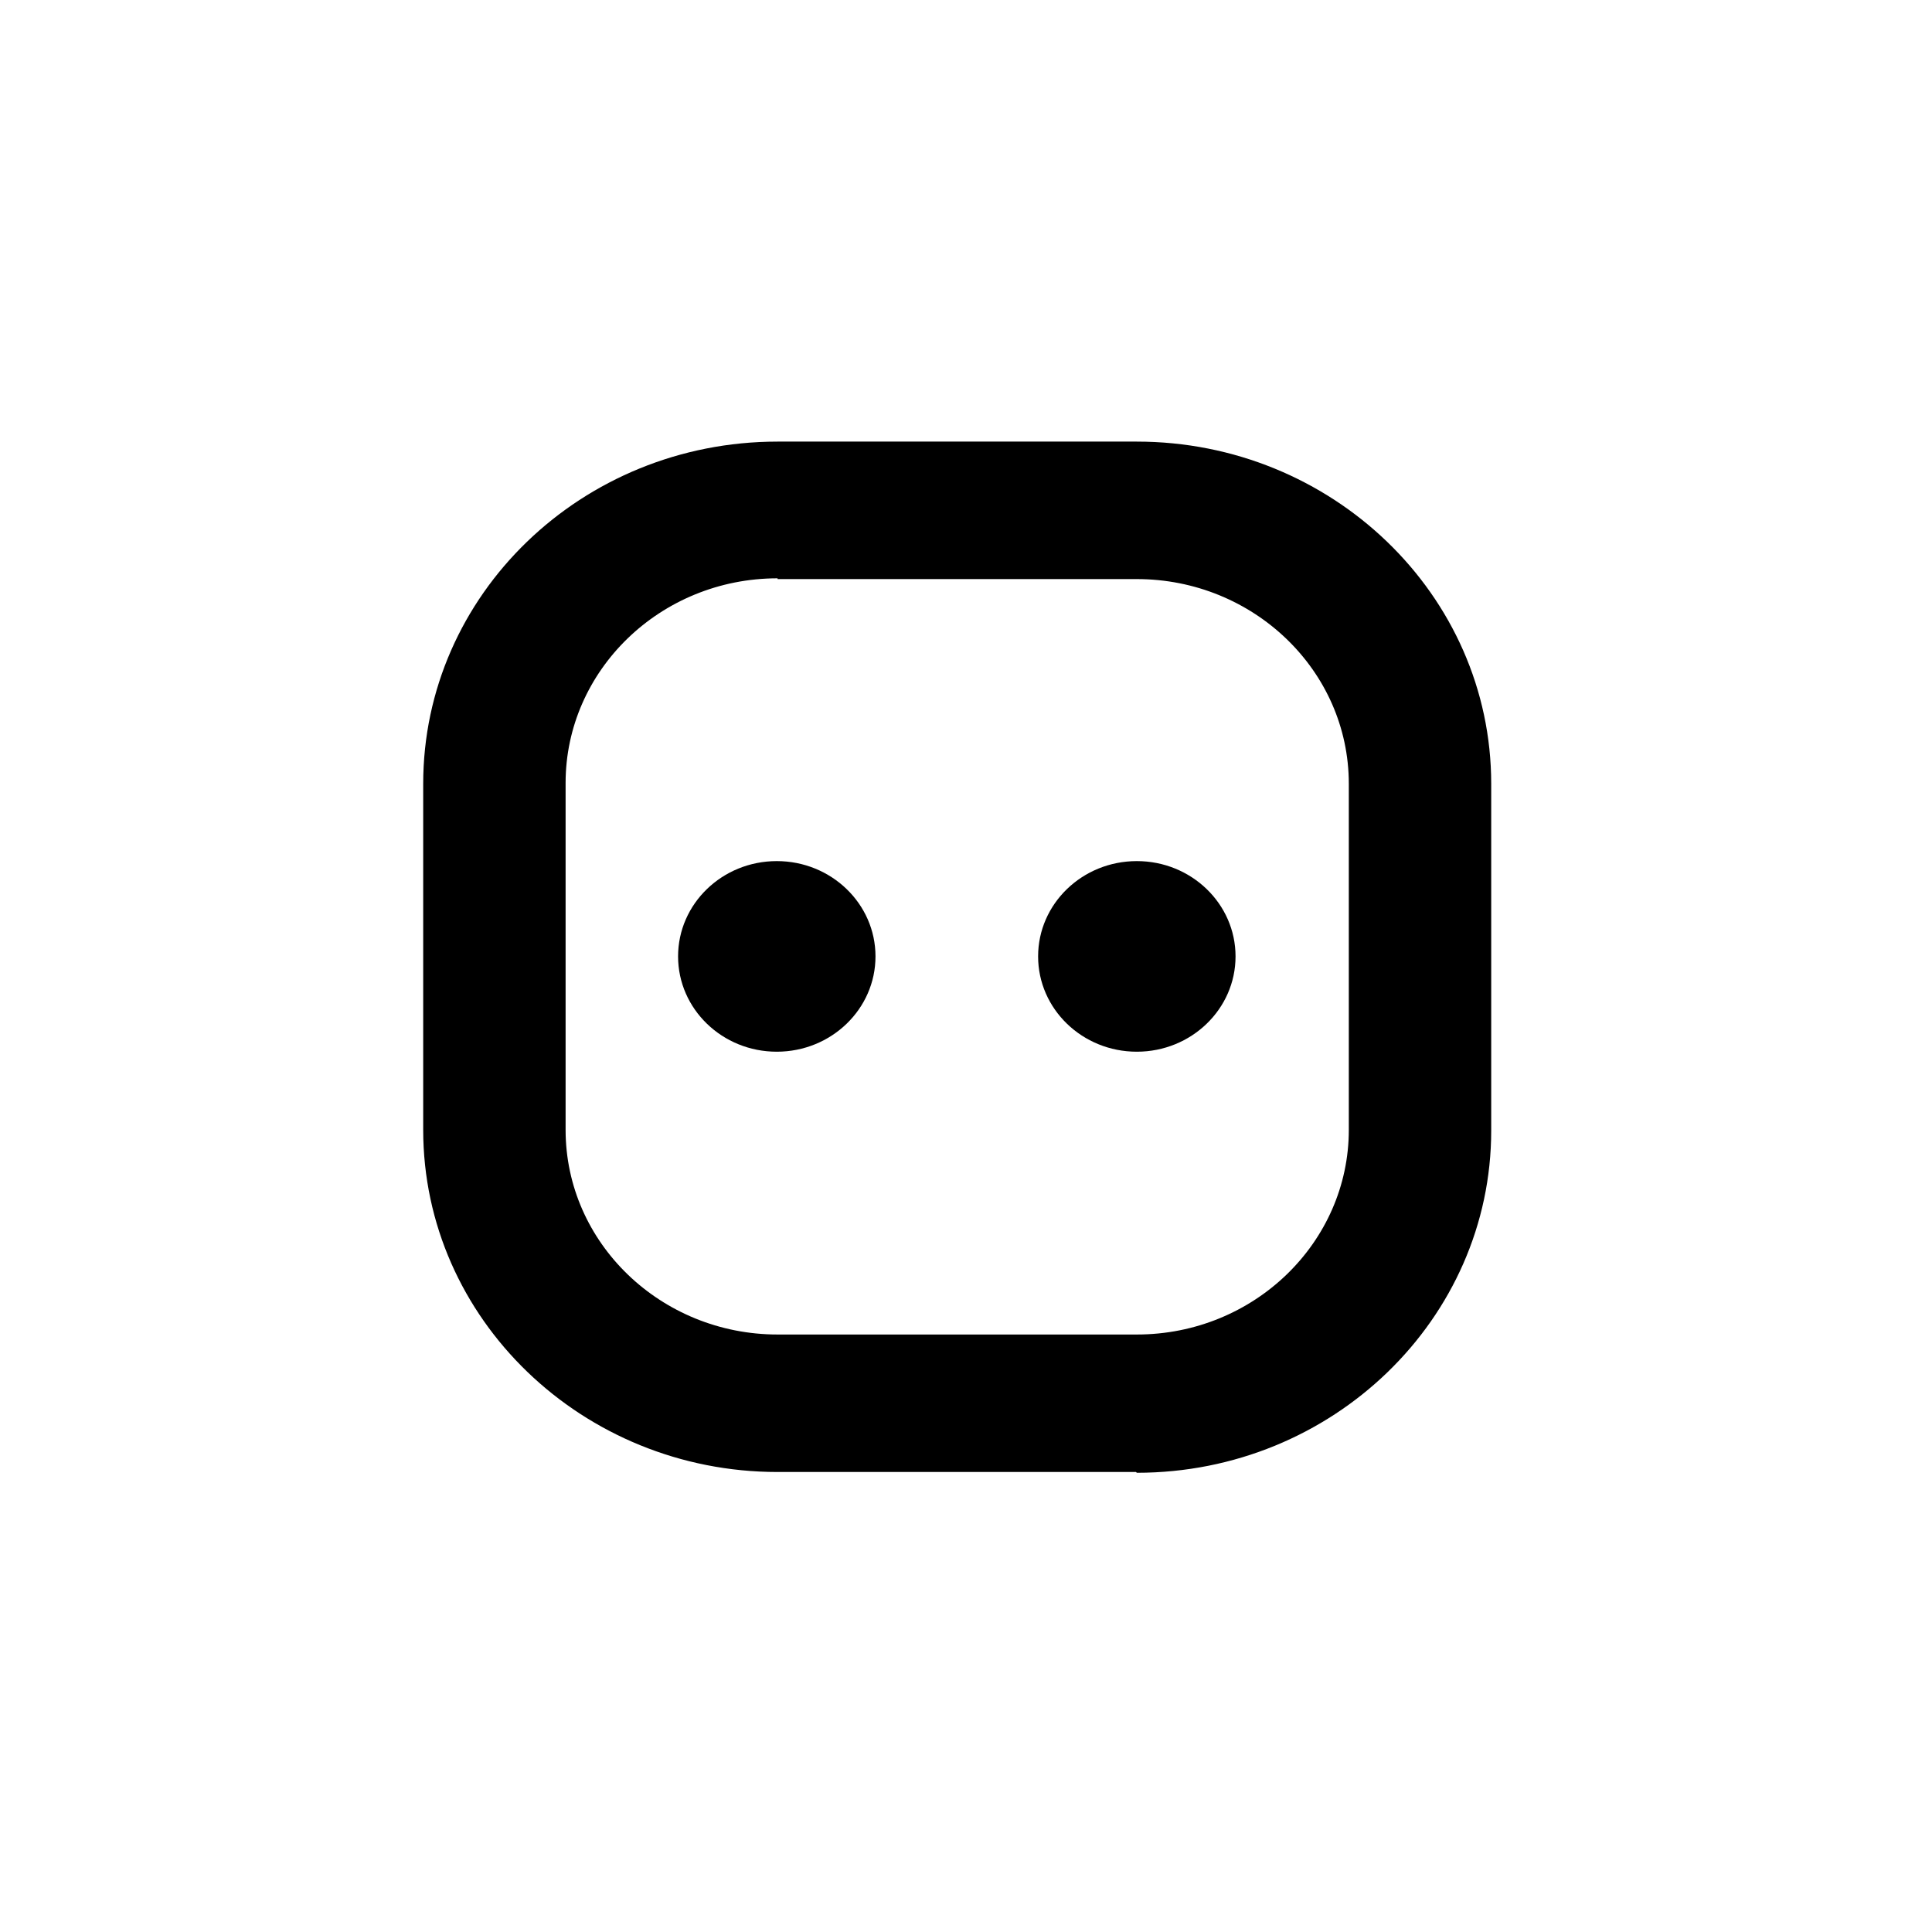 <svg viewBox="0 0 105 105" fill="none" xmlns="http://www.w3.org/2000/svg">
    <path d="M61.74 80H42.26C31.663 80 23 71.678 23 61.404V42.596C23 32.322 31.619 24 42.26 24H61.784C72.381 24 81.044 32.322 81.044 42.596V61.447C81.044 71.678 72.425 80.042 61.784 80.042L61.74 80ZM42.26 31.43C35.884 31.43 30.739 36.44 30.739 42.553V61.404C30.739 67.56 35.928 72.528 42.26 72.528H61.784C68.16 72.528 73.305 67.518 73.305 61.404V42.596C73.305 36.44 68.116 31.472 61.784 31.472H42.26V31.43Z"
          fill="currentColor"/>
    <path d="M61.784 57.158C64.747 57.158 67.149 54.839 67.149 51.978C67.149 49.118 64.747 46.799 61.784 46.799C58.821 46.799 56.419 49.118 56.419 51.978C56.419 54.839 58.821 57.158 61.784 57.158Z"
          fill="currentColor"/>
    <path d="M42.216 57.158C45.179 57.158 47.581 54.839 47.581 51.978C47.581 49.118 45.179 46.799 42.216 46.799C39.253 46.799 36.852 49.118 36.852 51.978C36.852 54.839 39.253 57.158 42.216 57.158Z"
          fill="currentColor"/>
</svg>
